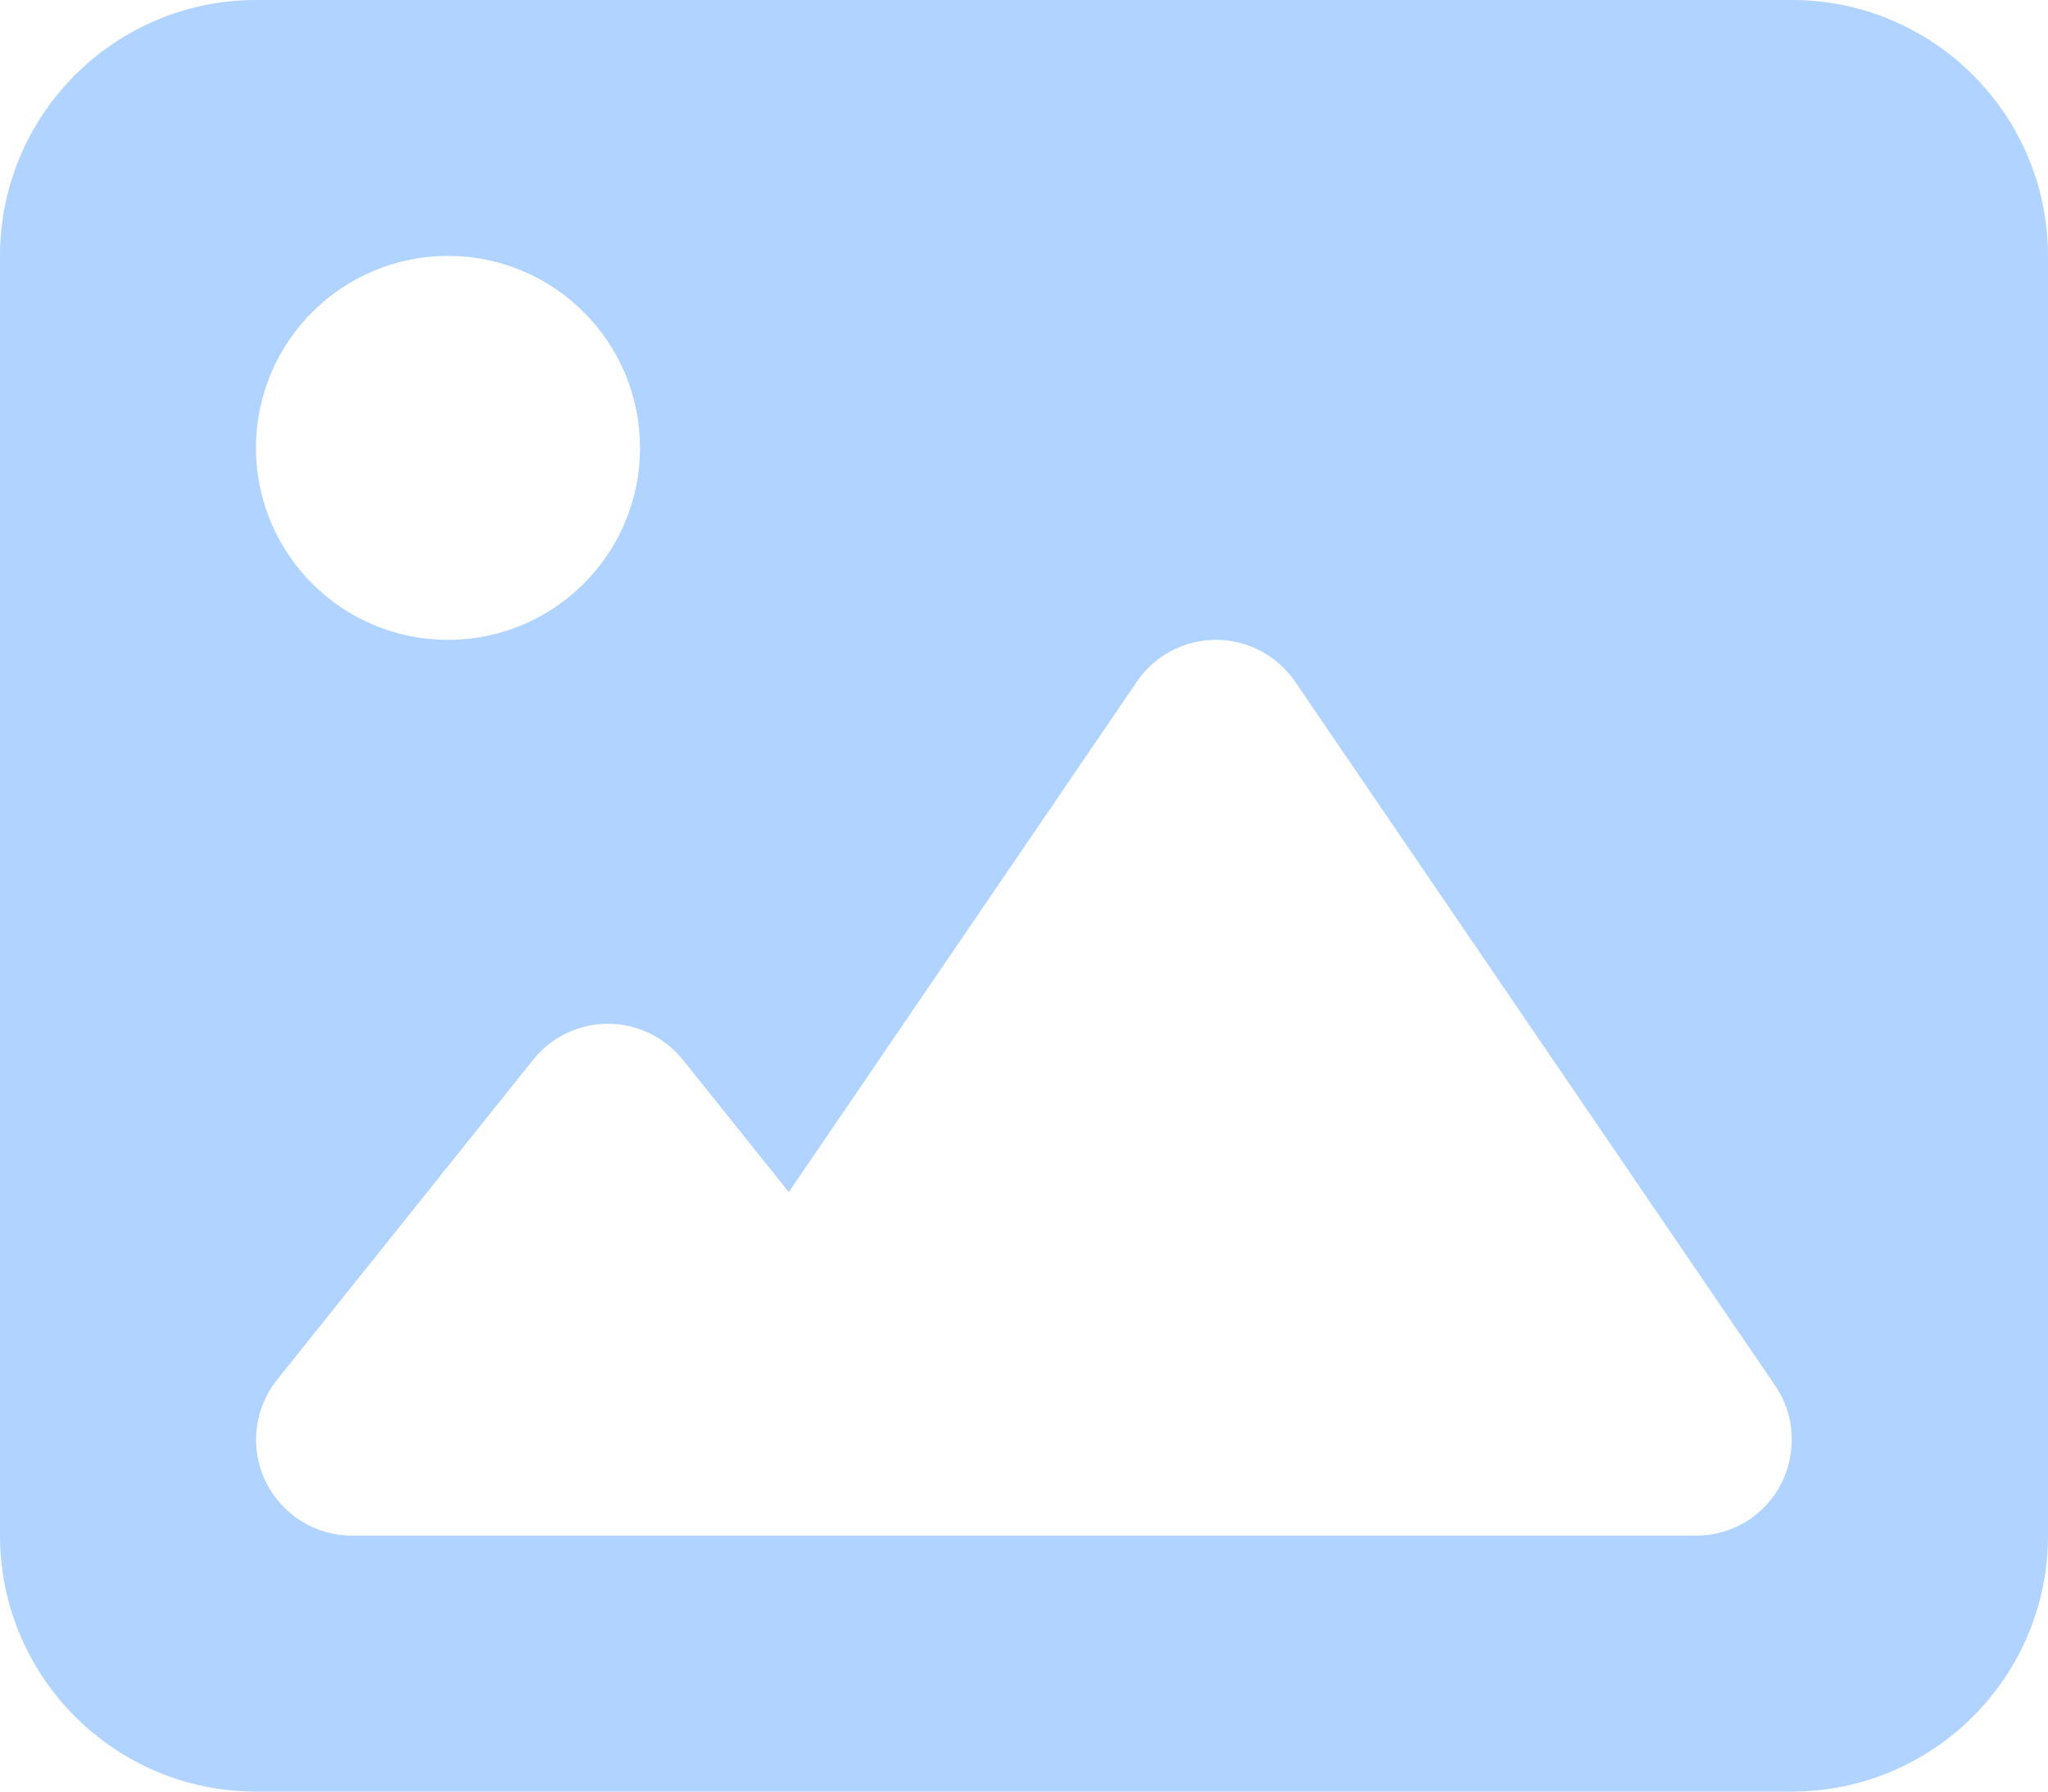 <svg width="80" height="70" viewBox="0 0 80 70" fill="none" xmlns="http://www.w3.org/2000/svg">
<path d="M0 10C0 4.484 4.484 0 10 0H70C75.516 0 80 4.484 80 10V60C80 65.516 75.516 70 70 70H10C4.484 70 0 65.516 0 60V10ZM50.594 26.641C49.891 25.609 48.734 25 47.5 25C46.266 25 45.094 25.609 44.406 26.641L30.812 46.578L26.672 41.406C25.953 40.516 24.875 40 23.75 40C22.625 40 21.531 40.516 20.828 41.406L10.828 53.906C9.922 55.031 9.75 56.578 10.375 57.875C11 59.172 12.312 60 13.75 60H28.75H33.75H66.25C67.641 60 68.922 59.234 69.562 58C70.203 56.766 70.125 55.281 69.344 54.141L50.594 26.641ZM17.5 25C21.641 25 25 21.641 25 17.5C25 13.359 21.641 10 17.5 10C13.359 10 10 13.359 10 17.5C10 21.641 13.359 25 17.5 25Z" fill="#B0D4FF"/>
</svg>
